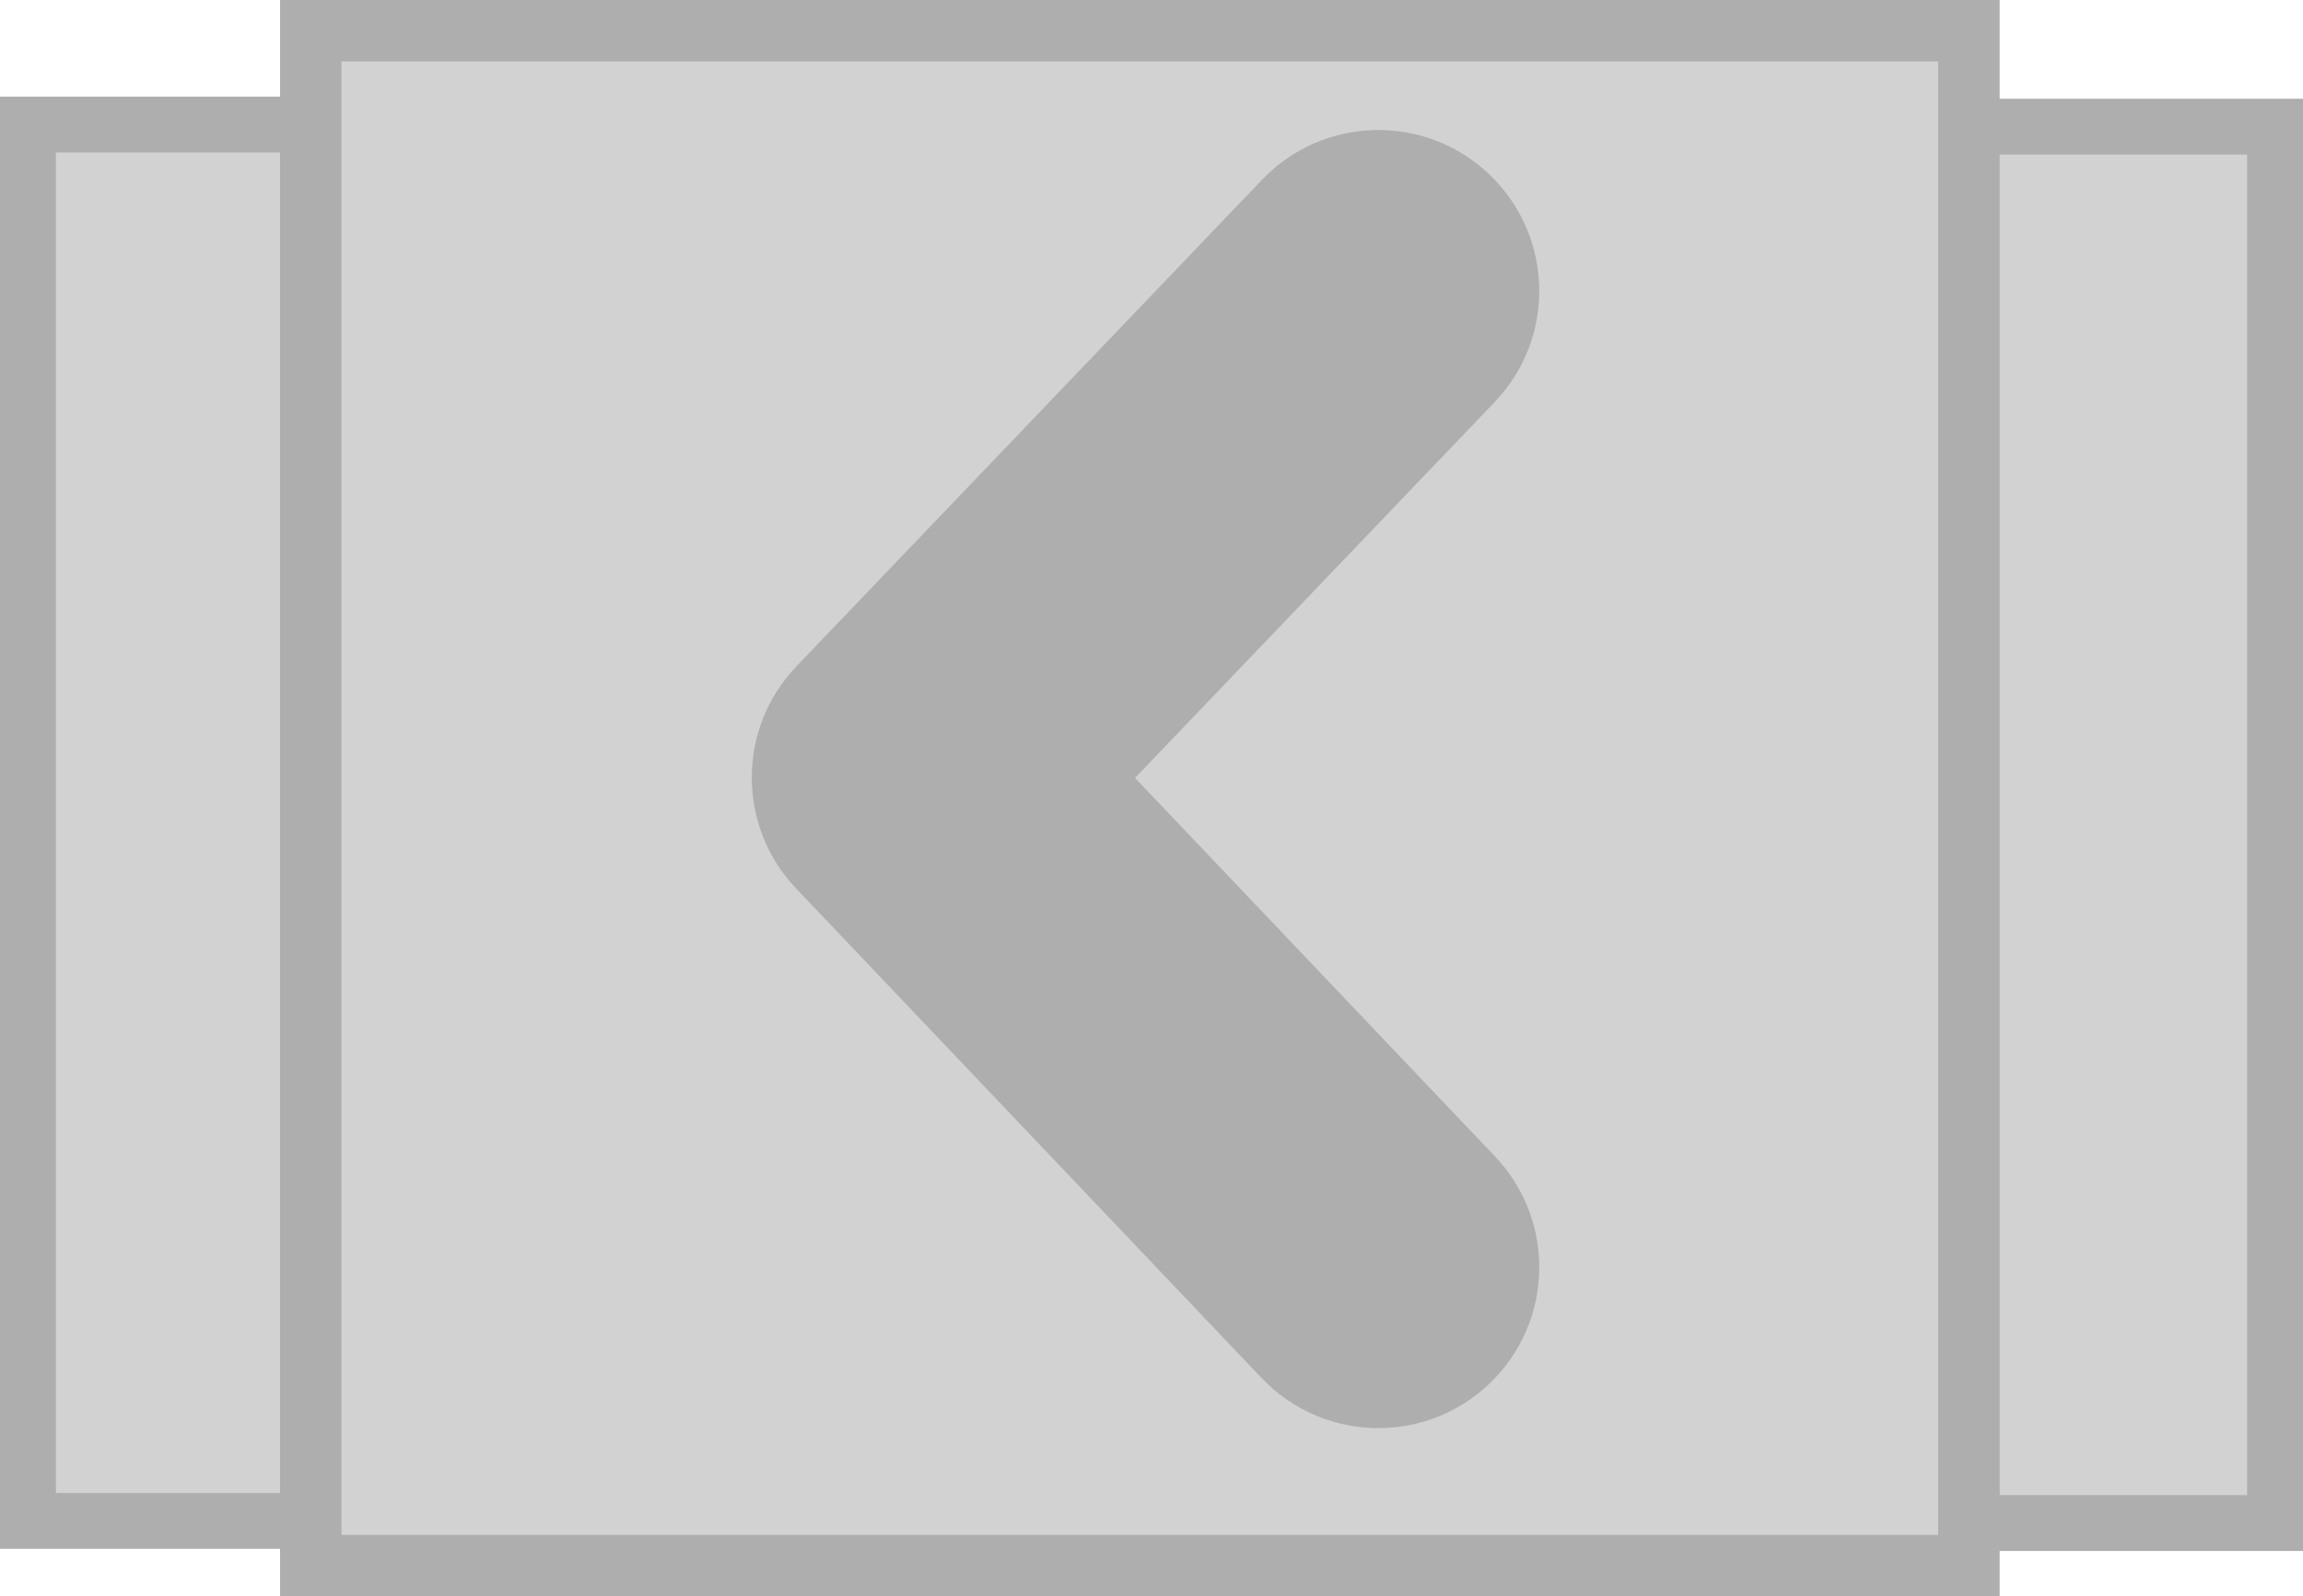 <?xml version="1.0" encoding="UTF-8" standalone="no"?>
<!-- Created with Inkscape (http://www.inkscape.org/) -->

<svg
   version="1.1"
   id="svg5745"
   width="164.881"
   height="114.318"
   xmlns:inkscape="http://www.inkscape.org/namespaces/inkscape"
   xmlns:sodipodi="http://sodipodi.sourceforge.net/DTD/sodipodi-0.dtd"
   xmlns="http://www.w3.org/2000/svg"
   xmlns:svg="http://www.w3.org/2000/svg">
  <defs
     id="defs5749" />
  <sodipodi:namedview
     id="namedview5747"
     pagecolor="#ffffff"
     bordercolor="#666666"
     borderopacity="1.0"
     inkscape:pageshadow="2"
     inkscape:pageopacity="0.0"
     inkscape:pagecheckerboard="0" />
  <inkscape:clipboard
     min="2518.077,1867.765"
     max="2682.958,1982.083"
     geom-min="2520.077,1869.964"
     geom-max="2680.958,1979.885" />
  <g
     id="g5751"
     transform="translate(-2518.077,-1867.765)">
    <rect
       style="fill:#d2d2d2;fill-opacity:1;stroke:#aeaeae;stroke-width:4;stroke-miterlimit:4;stroke-dasharray:none;stroke-opacity:1"
       id="rect4204-8-2-2-7"
       width="108"
       height="100"
       x="2572.958"
       y="-1976.836"
       transform="scale(1,-1)"
       inkscape:export-filename="C:\Users\Mathieu\tmp\icon_previous_page_stack.png"
       inkscape:export-xdpi="17.320108"
       inkscape:export-ydpi="17.320108" />
    <rect
       style="fill:#d2d2d2;fill-opacity:1;stroke:#aeaeae;stroke-width:4;stroke-miterlimit:4;stroke-dasharray:none;stroke-opacity:1"
       id="rect4204-8-2-9-0"
       width="108"
       height="100"
       x="2520.077"
       y="-1976.684"
       transform="scale(1,-1)"
       inkscape:export-filename="C:\Users\Mathieu\tmp\icon_previous_page_stack.png"
       inkscape:export-xdpi="17.320108"
       inkscape:export-ydpi="17.320108" />
    <rect
       style="fill:#d2d2d2;fill-opacity:1;stroke:#aeaeae;stroke-width:4.397;stroke-miterlimit:4;stroke-dasharray:none;stroke-opacity:1"
       id="rect4204-8-3"
       width="118.715"
       height="109.921"
       x="2540.326"
       y="-1979.885"
       transform="scale(1,-1)"
       inkscape:export-filename="C:\Users\Mathieu\tmp\icon_previous_page_stack.png"
       inkscape:export-xdpi="17.320108"
       inkscape:export-ydpi="17.320108" />
    <g
       id="g4353-3"
       transform="matrix(-2.02,0,0,2.02,2646.57,1877.077)"
       style="fill:#aeaeae;fill-opacity:1"
       inkscape:export-filename="C:\Users\Mathieu\tmp\icon_previous_page_stack.png"
       inkscape:export-xdpi="17.320108"
       inkscape:export-ydpi="17.320108">
      <g
         id="g4311-2"
         style="fill:#aeaeae;fill-opacity:1">
        <g
           id="g4313-0"
           style="fill:#aeaeae;fill-opacity:1">
          <path
             id="path4315-8"
             d="m 14.757,46.02 c -1.412,0 -2.825,-0.521 -3.929,-1.569 -2.282,-2.17 -2.373,-5.78 -0.204,-8.063 L 23.382,22.97 10.637,9.645 C 8.46,7.37 8.54,3.76 10.816,1.582 c 2.277,-2.178 5.886,-2.097 8.063,0.179 l 16.505,17.253 c 2.104,2.2 2.108,5.665 0.013,7.872 L 18.893,44.247 c -1.123,1.177 -2.626,1.773 -4.136,1.773 z"
             inkscape:connector-curvature="0"
             style="fill:#aeaeae;fill-opacity:1" />
        </g>
      </g>
      <g
         id="g4317-4"
         style="fill:#aeaeae;fill-opacity:1" />
      <g
         id="g4319-3"
         style="fill:#aeaeae;fill-opacity:1" />
      <g
         id="g4321-7"
         style="fill:#aeaeae;fill-opacity:1" />
      <g
         id="g4323-7"
         style="fill:#aeaeae;fill-opacity:1" />
      <g
         id="g4325-3"
         style="fill:#aeaeae;fill-opacity:1" />
      <g
         id="g4327-6"
         style="fill:#aeaeae;fill-opacity:1" />
      <g
         id="g4329-8"
         style="fill:#aeaeae;fill-opacity:1" />
      <g
         id="g4331-0"
         style="fill:#aeaeae;fill-opacity:1" />
      <g
         id="g4333-5"
         style="fill:#aeaeae;fill-opacity:1" />
      <g
         id="g4335-4"
         style="fill:#aeaeae;fill-opacity:1" />
      <g
         id="g4337-6"
         style="fill:#aeaeae;fill-opacity:1" />
      <g
         id="g4339-6"
         style="fill:#aeaeae;fill-opacity:1" />
      <g
         id="g4341-6"
         style="fill:#aeaeae;fill-opacity:1" />
      <g
         id="g4343-7"
         style="fill:#aeaeae;fill-opacity:1" />
      <g
         id="g4345-6"
         style="fill:#aeaeae;fill-opacity:1" />
    </g>
  </g>
</svg>
